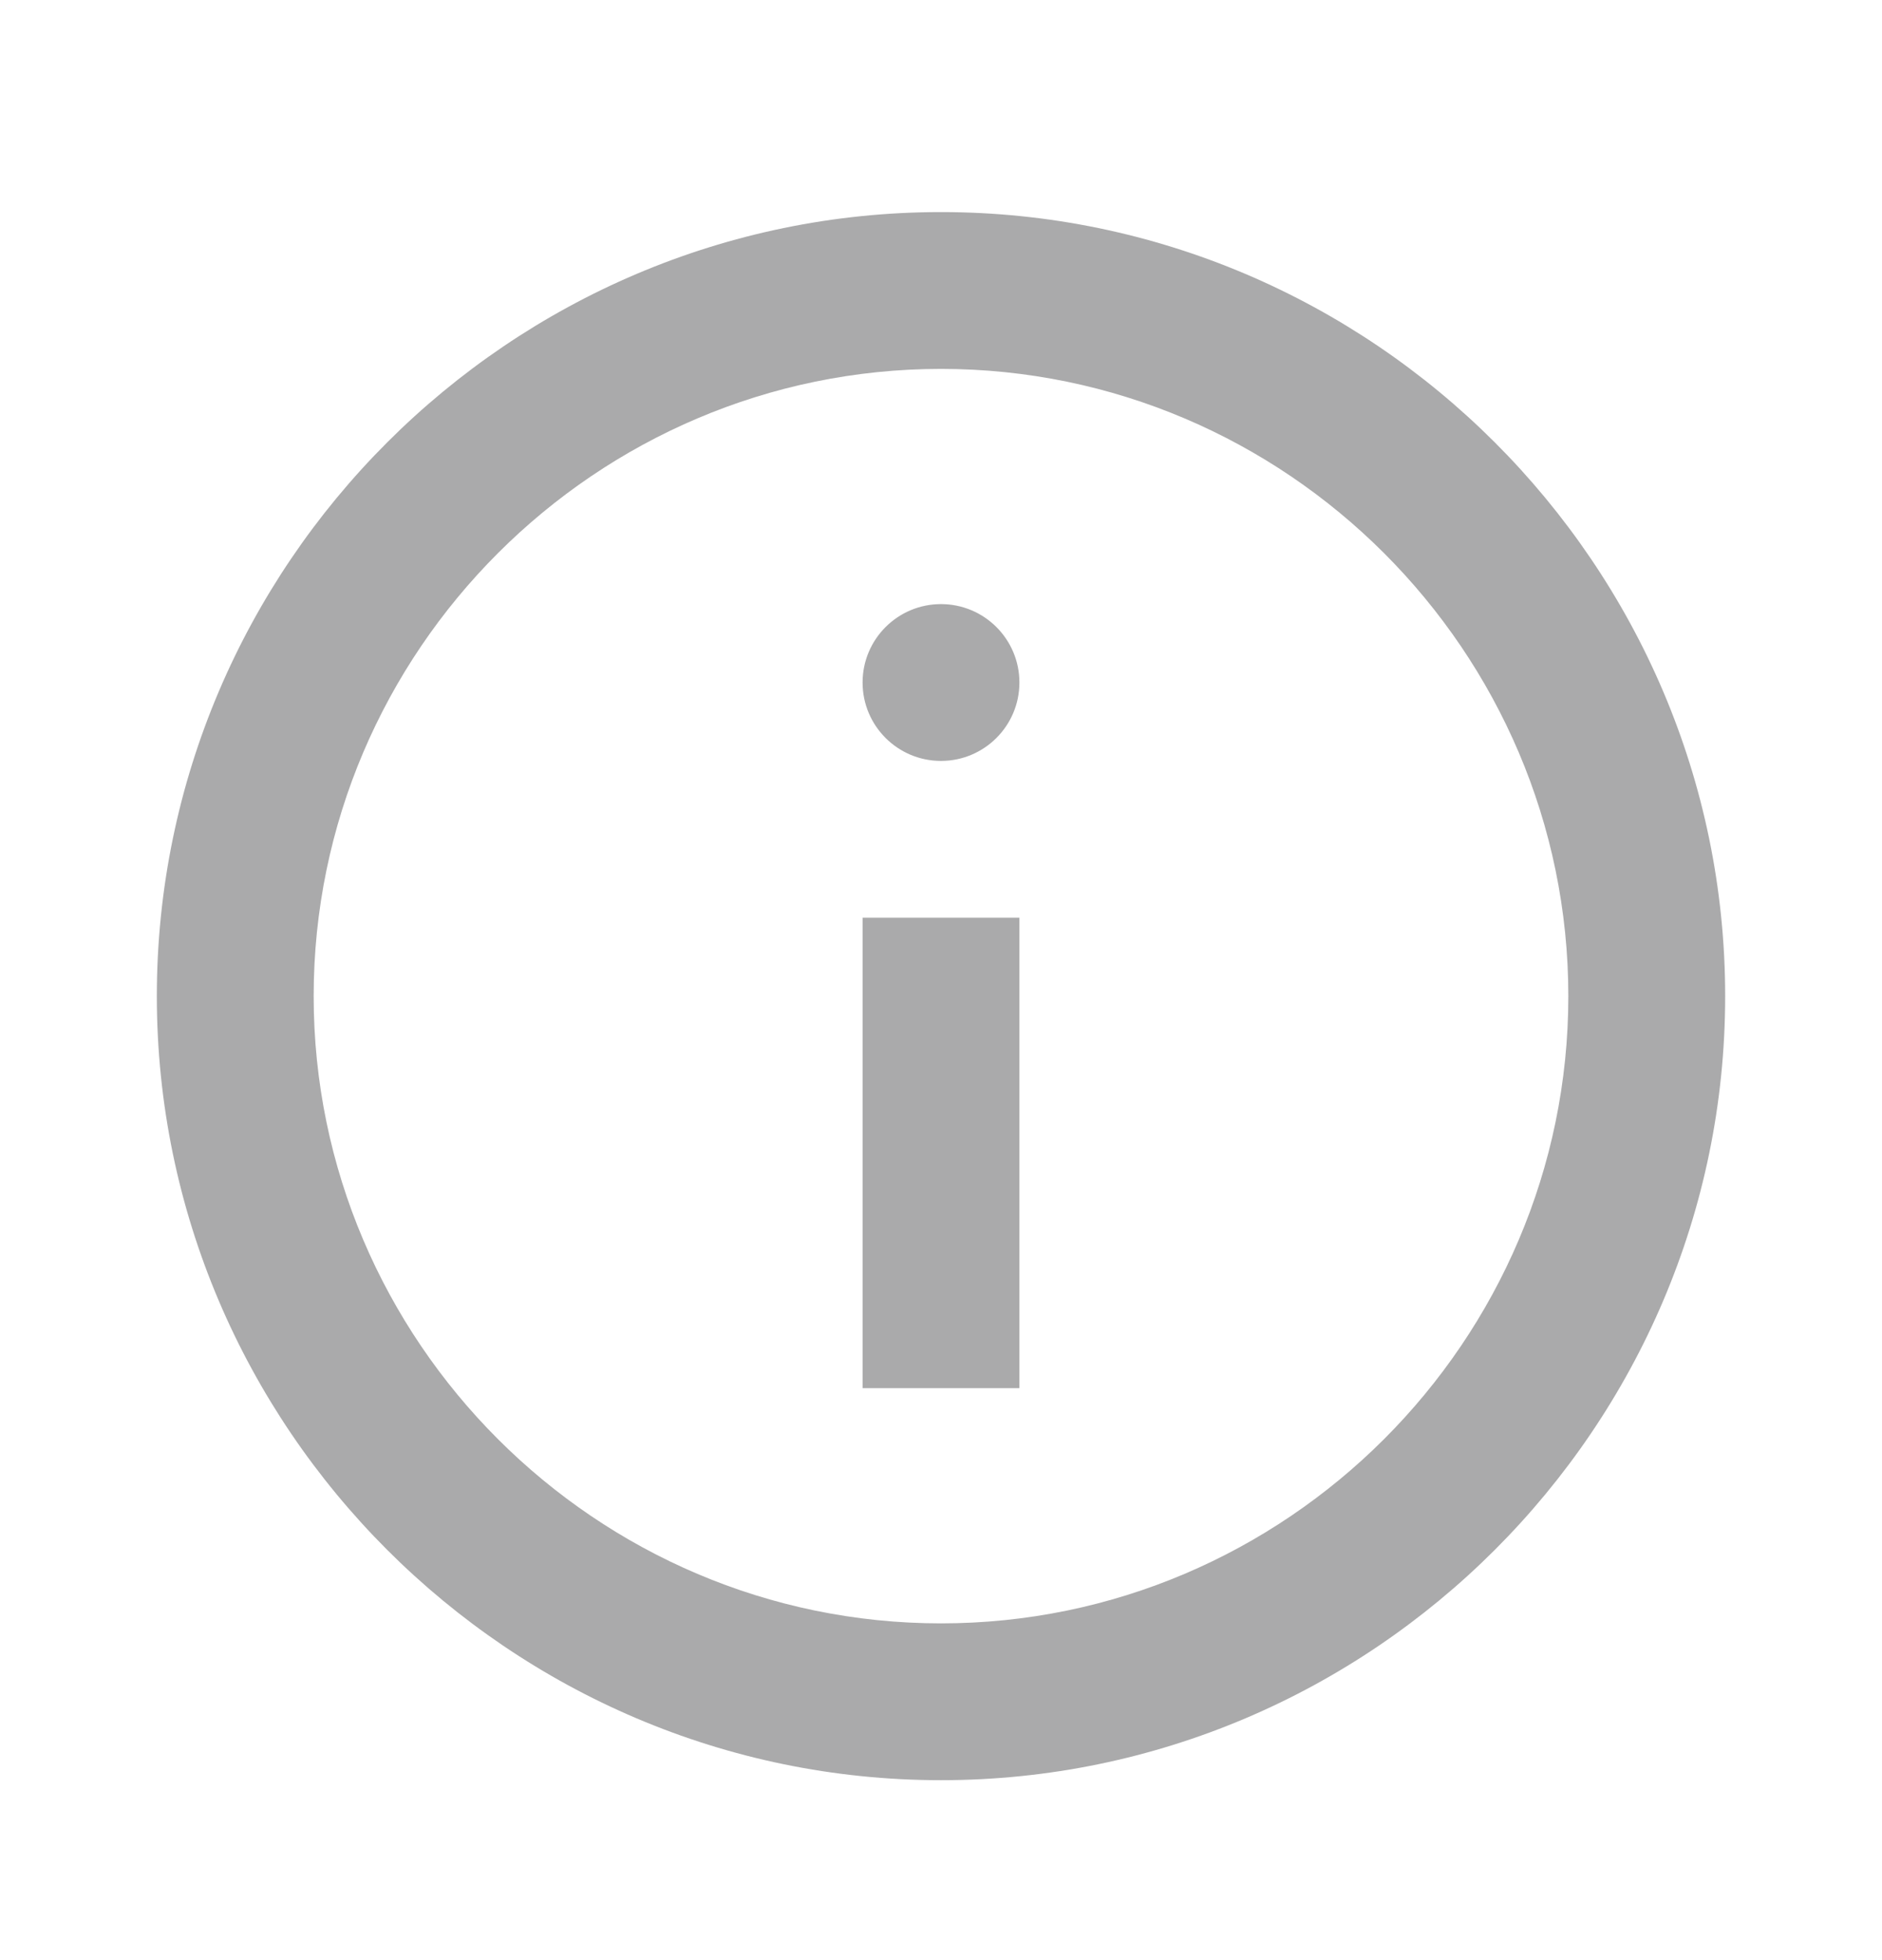 <svg xmlns="http://www.w3.org/2000/svg" fill="none" viewBox="0 0 24 25"><path fill="#AAAAAB" fill-rule="evenodd" d="M2 12.705C2 7.205 6.5 2.705 12 2.705s10 4.5 10 10c0 5.5-4.5 10-10 10s-10-4.5-10-10Zm2 0c0 4.4 3.6 8 8 8s8-3.6 8-8c0-4.4-3.6-8-8-8s-8 3.6-8 8Zm9-1v6h-2v-6h2Zm-1-2c.552 0 1-.448 1-1 0-.552-.448-1-1-1s-1 .448-1 1c0 .552.448 1 1 1Z" clip-rule="evenodd"/></svg>
